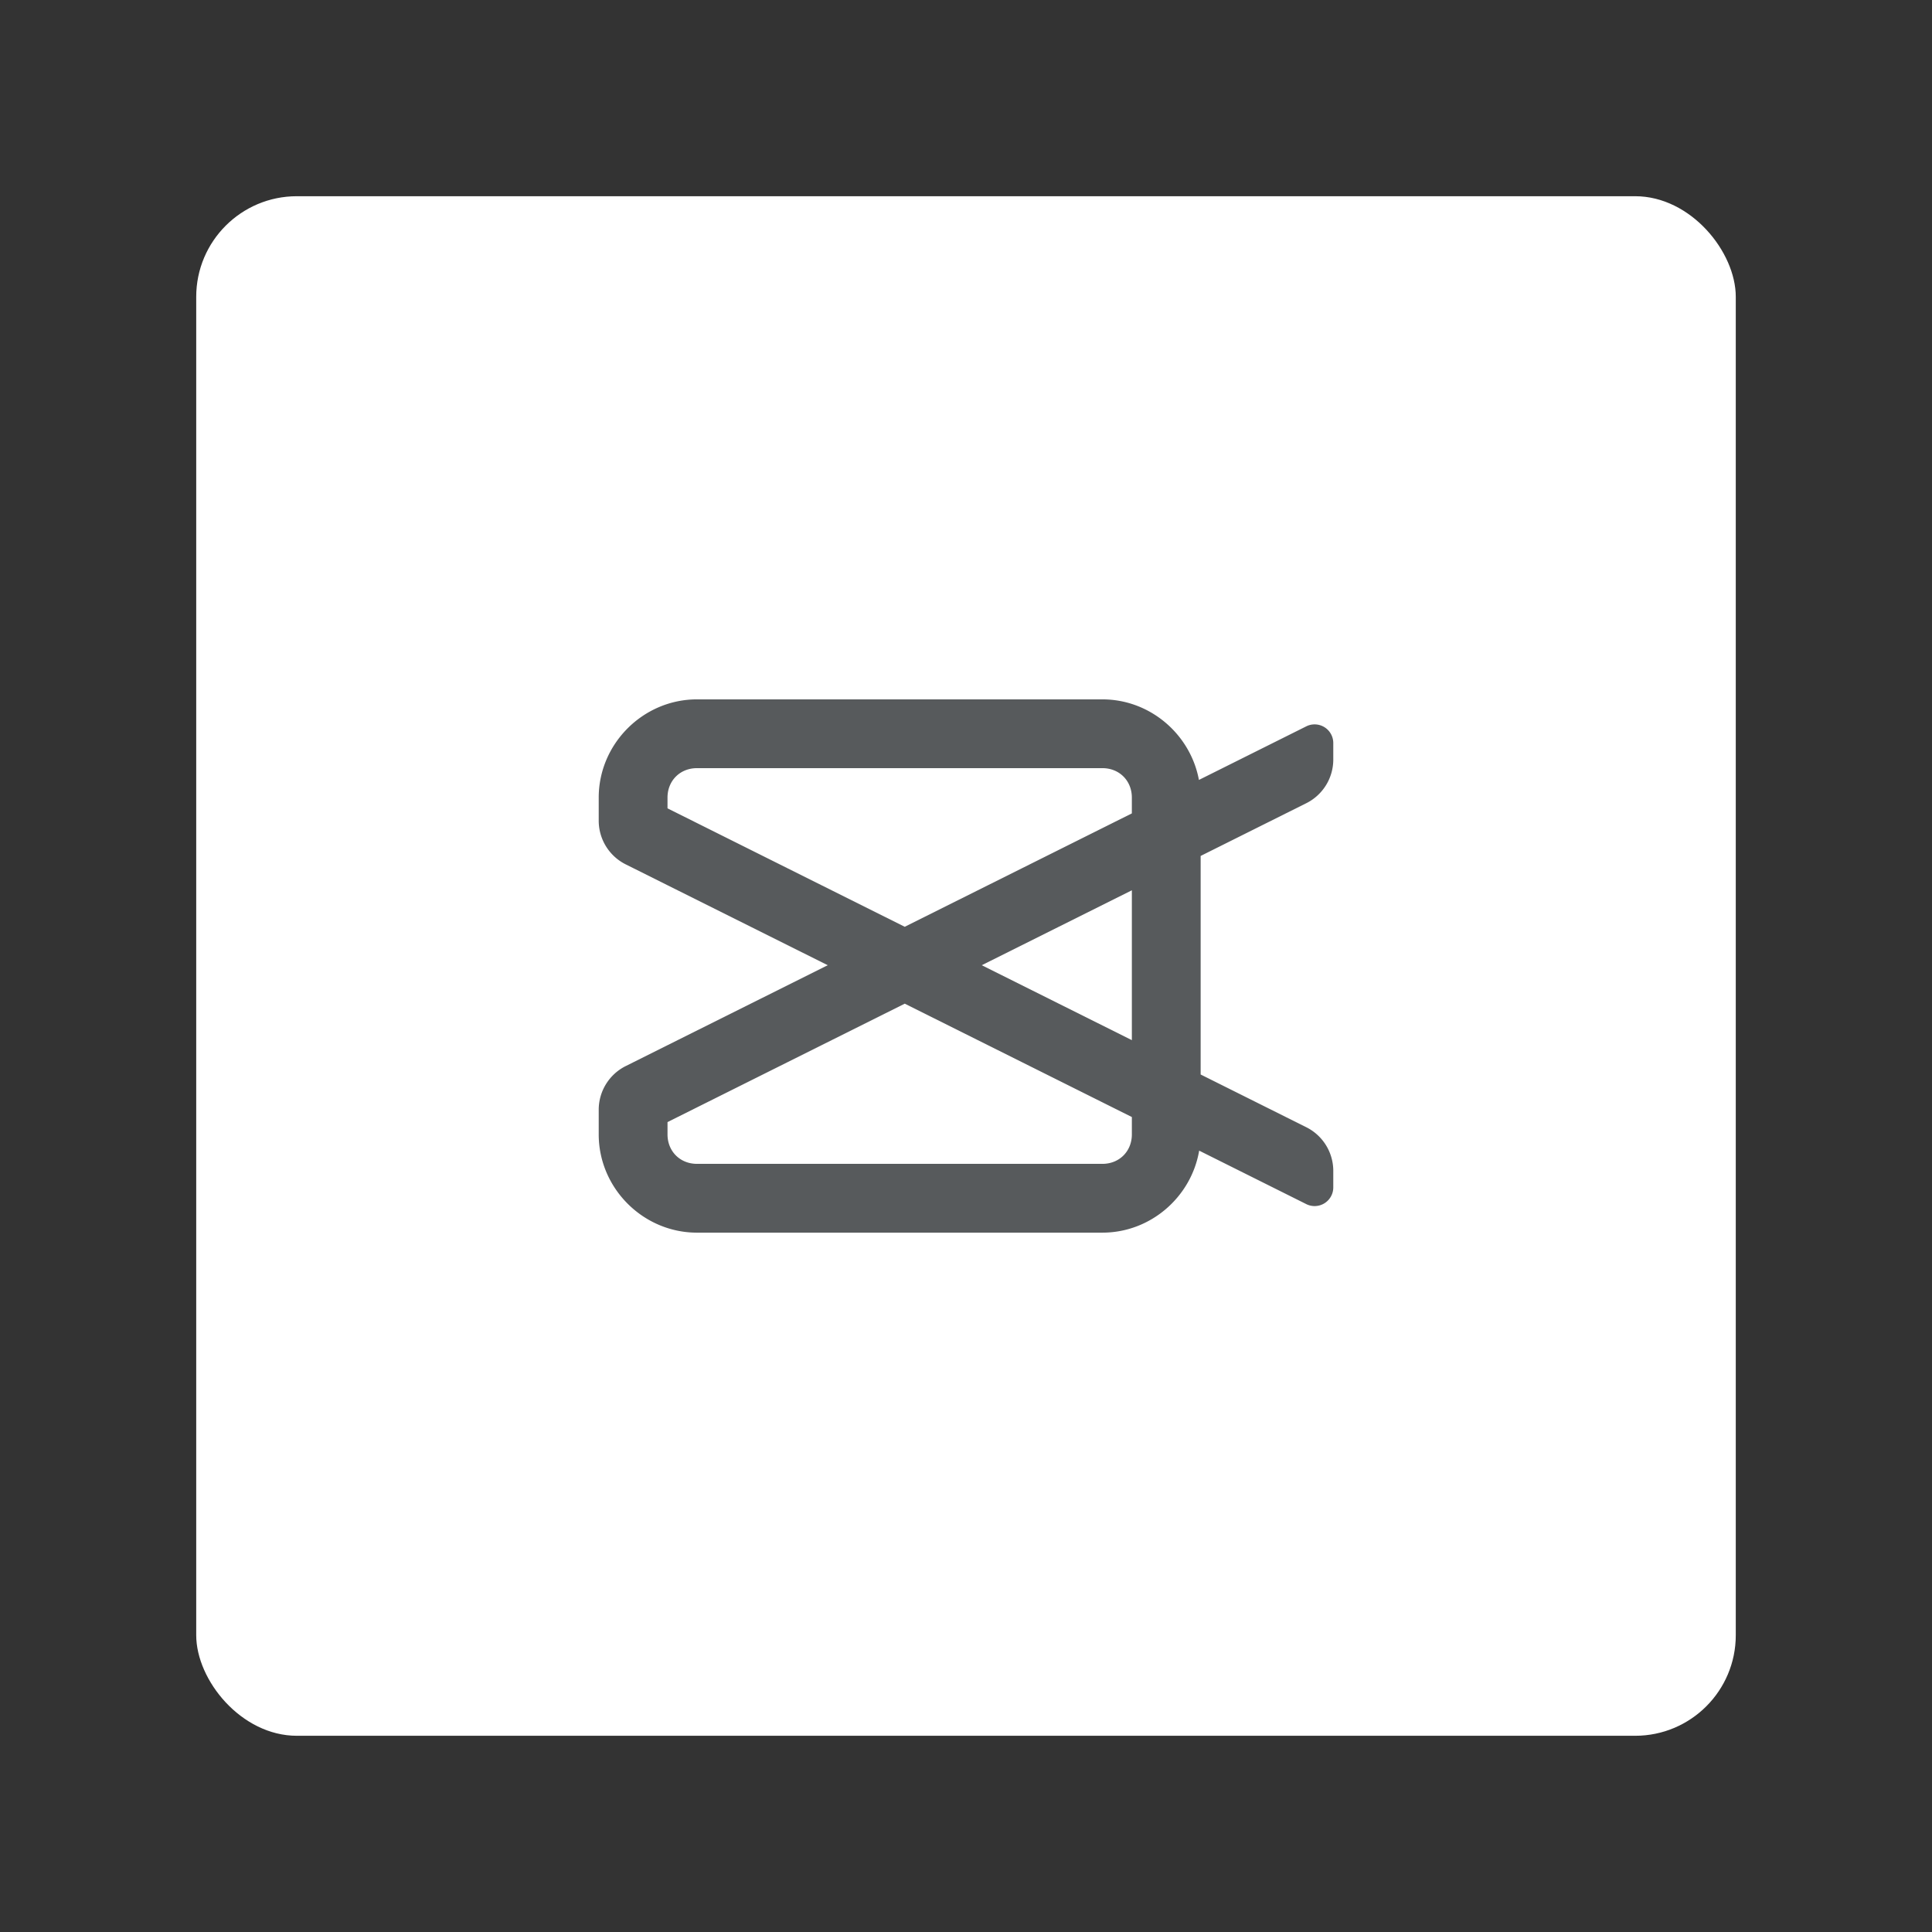<svg xmlns="http://www.w3.org/2000/svg" xmlns:svg="http://www.w3.org/2000/svg" id="svg2" width="192" height="192" version="1.1" viewBox="0 0 192 192"><rect x="0" y="0" width="192" height="192" fill="#333333" stroke="none"/><g id="layer1" transform="translate(0,-860.362)"><rect style="fill:#fff;fill-opacity:1;fill-rule:evenodd;stroke:none;stroke-opacity:1" id="rect988" width="153" height="153" x="19.5" y="879.862" rx="10" ry="10"/><path id="path961" d="m 69.264,929.864 c -5.35,0 -9.764,4.413 -9.764,9.762 l 0,2.296 a 4.85,4.85 58.26 0 0 2.684,4.34 l 0.734,0.366 3.418,1.707 15.924,7.949 -15.924,7.949 -3.418,1.707 -0.734,0.367 A 4.851,4.851 121.732 0 0 59.5,970.647 v 2.45 c 0,5.35 4.414,9.764 9.764,9.764 H 109.556 c 4.8,0 8.835,-3.556 9.616,-8.15 l 10.644,5.314 A 1.855,1.855 148.264 0 0 132.5,978.363 V 976.724 a 4.851,4.851 58.264 0 0 -2.684,-4.34 l -10.497,-5.24 V 945.425 l 10.497,-5.24 A 4.851,4.851 121.736 0 0 132.5,935.845 v -1.639 a 1.855,1.855 31.737 0 0 -2.684,-1.66 l -10.668,5.325 c -0.84,-4.524 -4.843,-8.006 -9.592,-8.006 z m 0,6.836 H 109.556 c 1.681,0 2.926,1.246 2.926,2.926 v 1.571 l -22.57,11.267 -23.576,-11.77 v -1.068 c 0,-1.681 1.247,-2.926 2.927,-2.926 z m 43.219,12.138 v 14.892 l -14.916,-7.446 z m -22.569,11.267 22.569,11.266 v 1.726 c 0,1.681 -1.246,2.927 -2.926,2.927 H 69.264 c -1.681,0 -2.927,-1.247 -2.927,-2.927 v -1.223 z" style="color:#000;font-style:normal;font-variant:normal;font-weight:400;font-stretch:normal;font-size:medium;line-height:normal;font-family:sans-serif;font-variant-ligatures:normal;font-variant-position:normal;font-variant-caps:normal;font-variant-numeric:normal;font-variant-alternates:normal;font-variant-east-asian:normal;font-feature-settings:normal;font-variation-settings:normal;text-indent:0;text-align:start;text-decoration:none;text-decoration-line:none;text-decoration-style:solid;text-decoration-color:#000;letter-spacing:normal;word-spacing:normal;text-transform:none;writing-mode:lr-tb;direction:ltr;text-orientation:mixed;dominant-baseline:auto;baseline-shift:baseline;text-anchor:start;white-space:normal;shape-padding:0;shape-margin:0;inline-size:0;clip-rule:nonzero;display:inline;overflow:visible;visibility:visible;opacity:1;isolation:auto;mix-blend-mode:normal;color-interpolation:sRGB;color-interpolation-filters:linearRGB;solid-color:#000;solid-opacity:1;vector-effect:none;fill:#575a5c;fill-opacity:1;fill-rule:nonzero;stroke:none;stroke-width:6.836;stroke-linecap:round;stroke-linejoin:round;stroke-miterlimit:4;stroke-dasharray:none;stroke-dashoffset:0;stroke-opacity:1;paint-order:normal;color-rendering:auto;image-rendering:auto;shape-rendering:auto;text-rendering:auto;enable-background:accumulate;stop-color:#000;stop-opacity:1"/></g><style id="style853" type="text/css"/></svg>